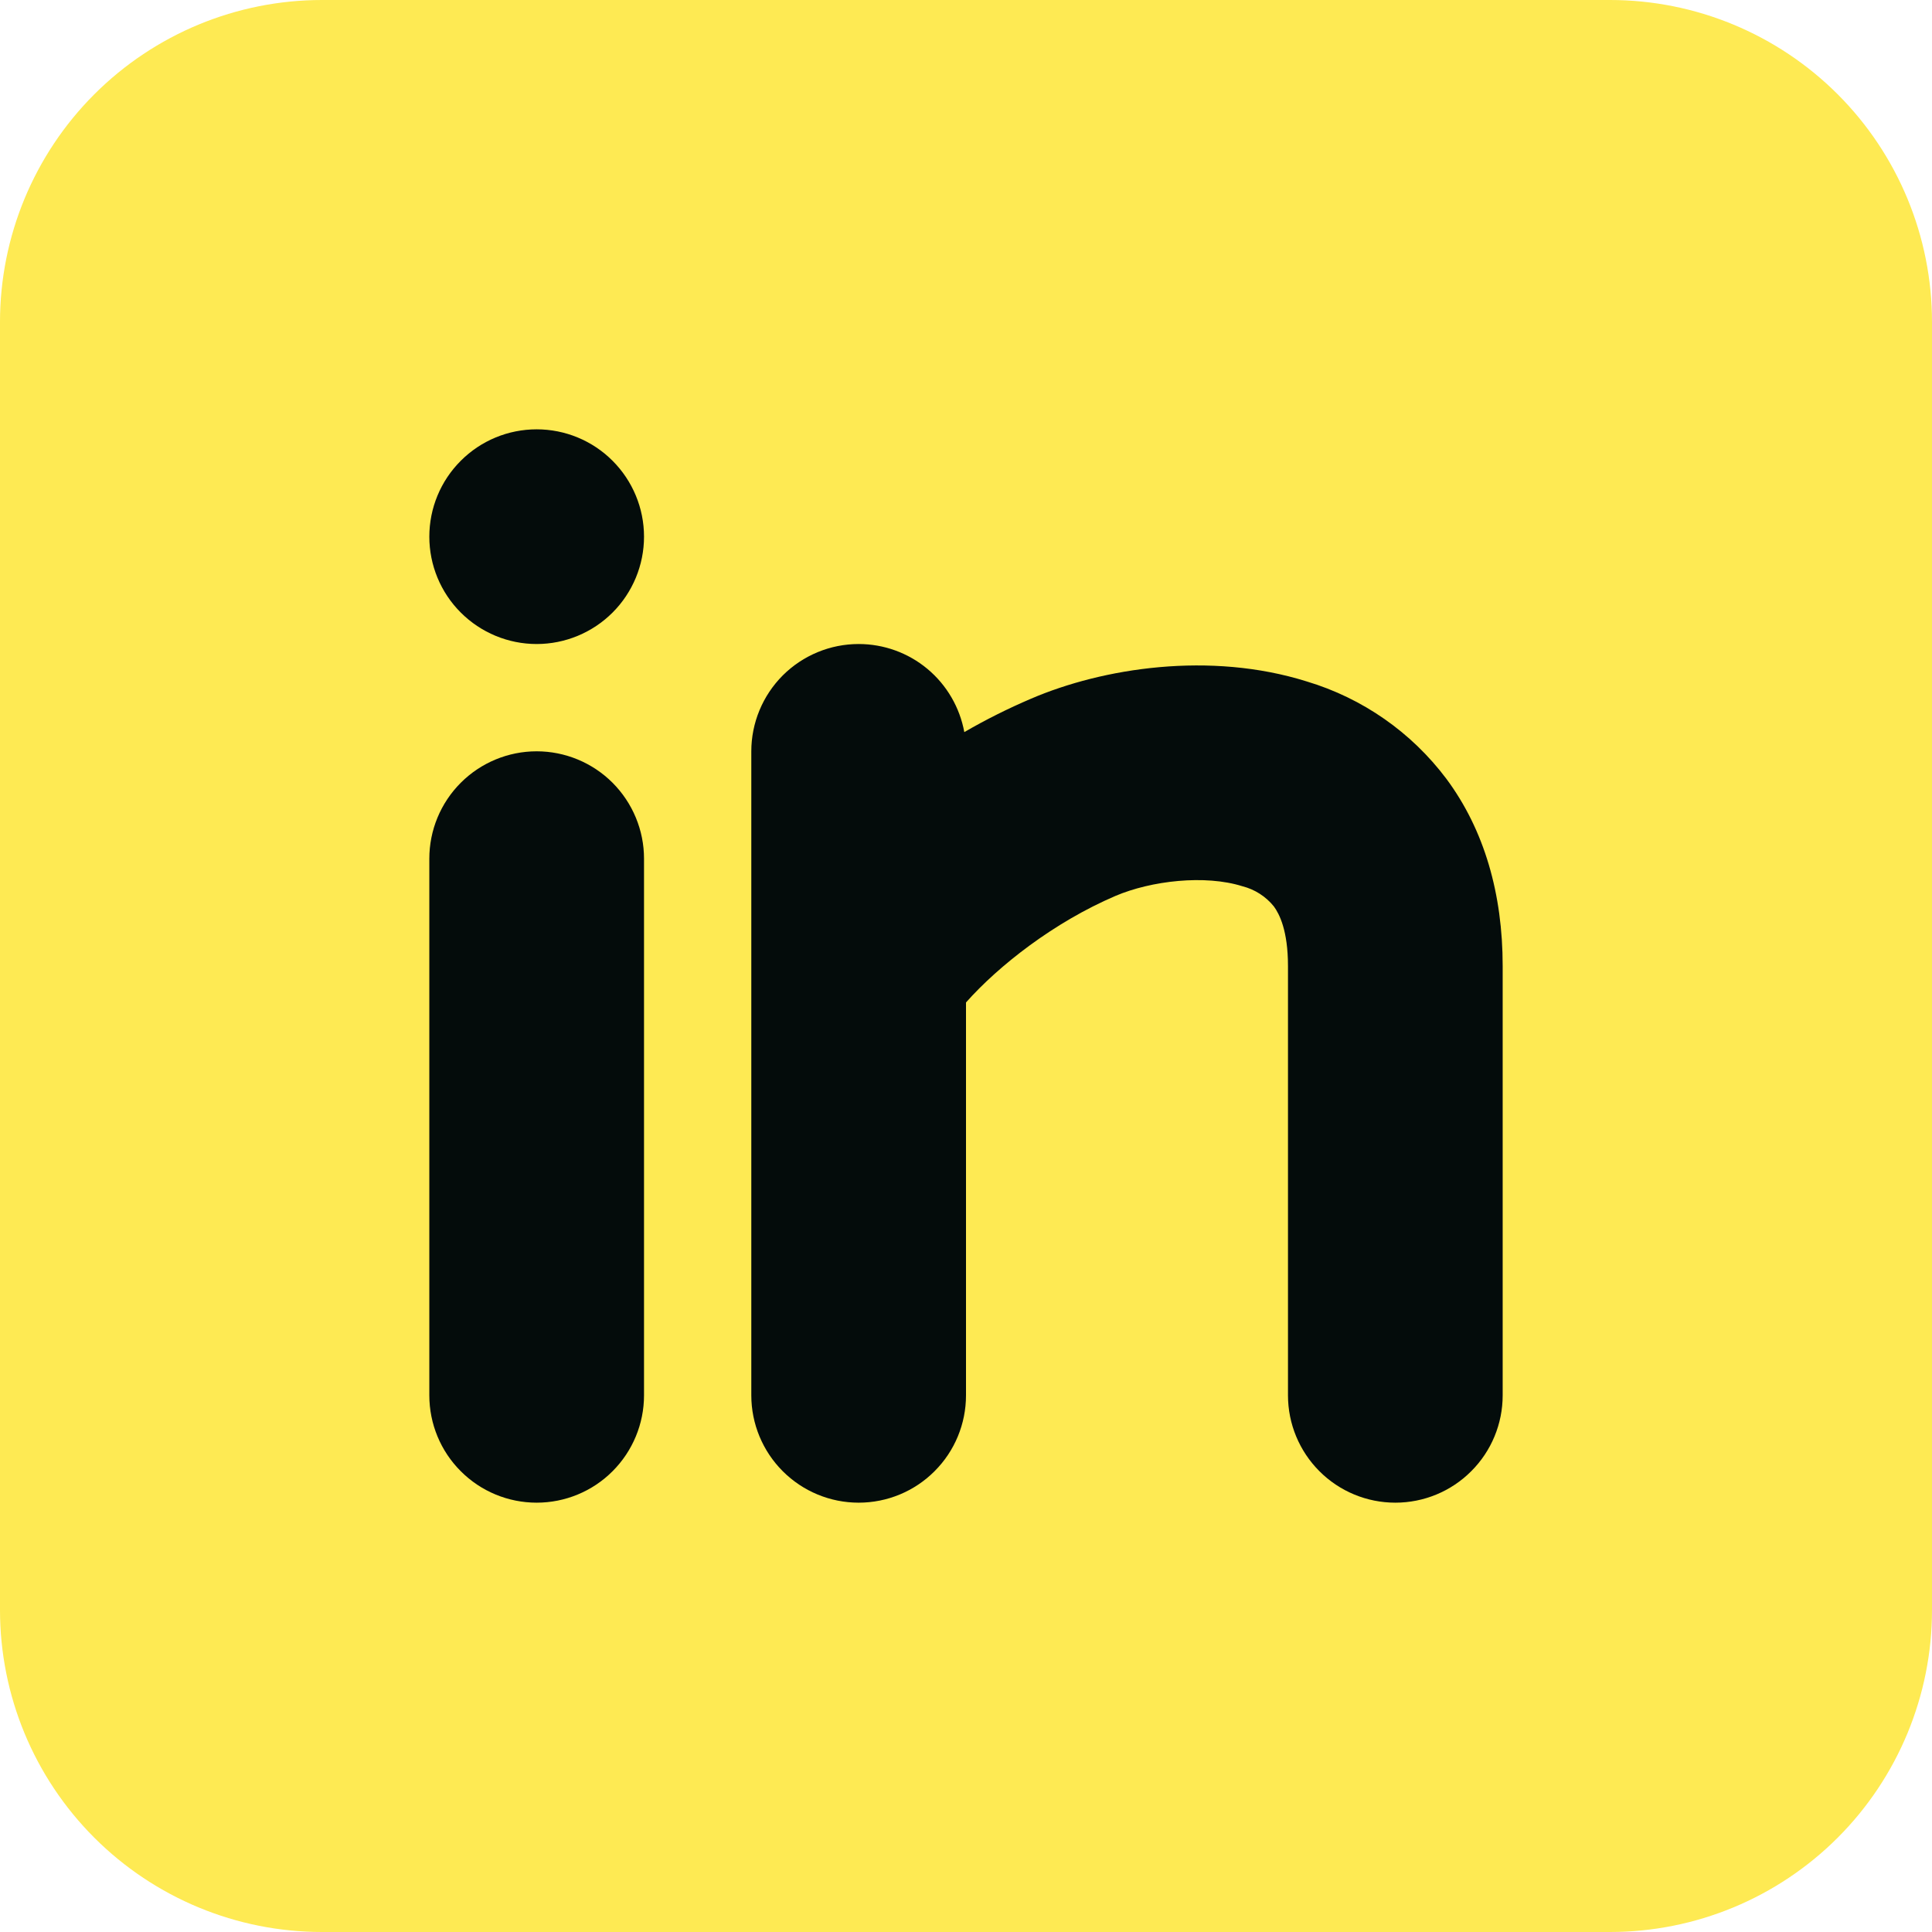 <svg width="32" height="32" viewBox="0 0 32 32" fill="none" xmlns="http://www.w3.org/2000/svg">
<g clip-path="url(#clip0_25_915)">
<rect width="32" height="32" rx="8" fill="#040C0B"/>
<path fill-rule="evenodd" clip-rule="evenodd" d="M26.667 0C28.081 0 29.438 0.562 30.438 1.562C31.438 2.562 32 3.919 32 5.333V26.667C32 28.081 31.438 29.438 30.438 30.438C29.438 31.438 28.081 32 26.667 32H5.333C3.919 32 2.562 31.438 1.562 30.438C0.562 29.438 0 28.081 0 26.667V5.333C0 3.919 0.562 2.562 1.562 1.562C2.562 0.562 3.919 0 5.333 0H26.667ZM8.889 12.444C8.417 12.444 7.965 12.632 7.632 12.965C7.298 13.299 7.111 13.751 7.111 14.222V23.111C7.111 23.583 7.298 24.035 7.632 24.368C7.965 24.702 8.417 24.889 8.889 24.889C9.36 24.889 9.813 24.702 10.146 24.368C10.479 24.035 10.667 23.583 10.667 23.111V14.222C10.667 13.751 10.479 13.299 10.146 12.965C9.813 12.632 9.36 12.444 8.889 12.444ZM14.222 10.667C13.751 10.667 13.299 10.854 12.965 11.187C12.632 11.521 12.444 11.973 12.444 12.444V23.111C12.444 23.583 12.632 24.035 12.965 24.368C13.299 24.702 13.751 24.889 14.222 24.889C14.694 24.889 15.146 24.702 15.479 24.368C15.813 24.035 16 23.583 16 23.111V16.604C16.542 15.993 17.458 15.275 18.476 14.839C19.068 14.587 19.959 14.484 20.578 14.679C20.783 14.731 20.966 14.848 21.099 15.013C21.191 15.138 21.333 15.415 21.333 16V23.111C21.333 23.583 21.521 24.035 21.854 24.368C22.187 24.702 22.64 24.889 23.111 24.889C23.583 24.889 24.035 24.702 24.368 24.368C24.702 24.035 24.889 23.583 24.889 23.111V16C24.889 14.809 24.587 13.749 23.957 12.9C23.378 12.129 22.568 11.564 21.644 11.287C20.041 10.784 18.265 11.063 17.079 11.572C16.699 11.734 16.329 11.919 15.972 12.126C15.897 11.717 15.681 11.346 15.361 11.079C15.042 10.813 14.639 10.667 14.222 10.667ZM8.889 7.111C8.417 7.111 7.965 7.298 7.632 7.632C7.298 7.965 7.111 8.417 7.111 8.889C7.111 9.36 7.298 9.813 7.632 10.146C7.965 10.479 8.417 10.667 8.889 10.667C9.36 10.667 9.813 10.479 10.146 10.146C10.479 9.813 10.667 9.36 10.667 8.889C10.667 8.417 10.479 7.965 10.146 7.632C9.813 7.298 9.36 7.111 8.889 7.111Z" fill="#FEEA53"/>
</g>
<defs>
<clipPath id="clip0_25_915">
<rect width="32" height="32" fill="white"/>
</clipPath>
</defs>
</svg>
